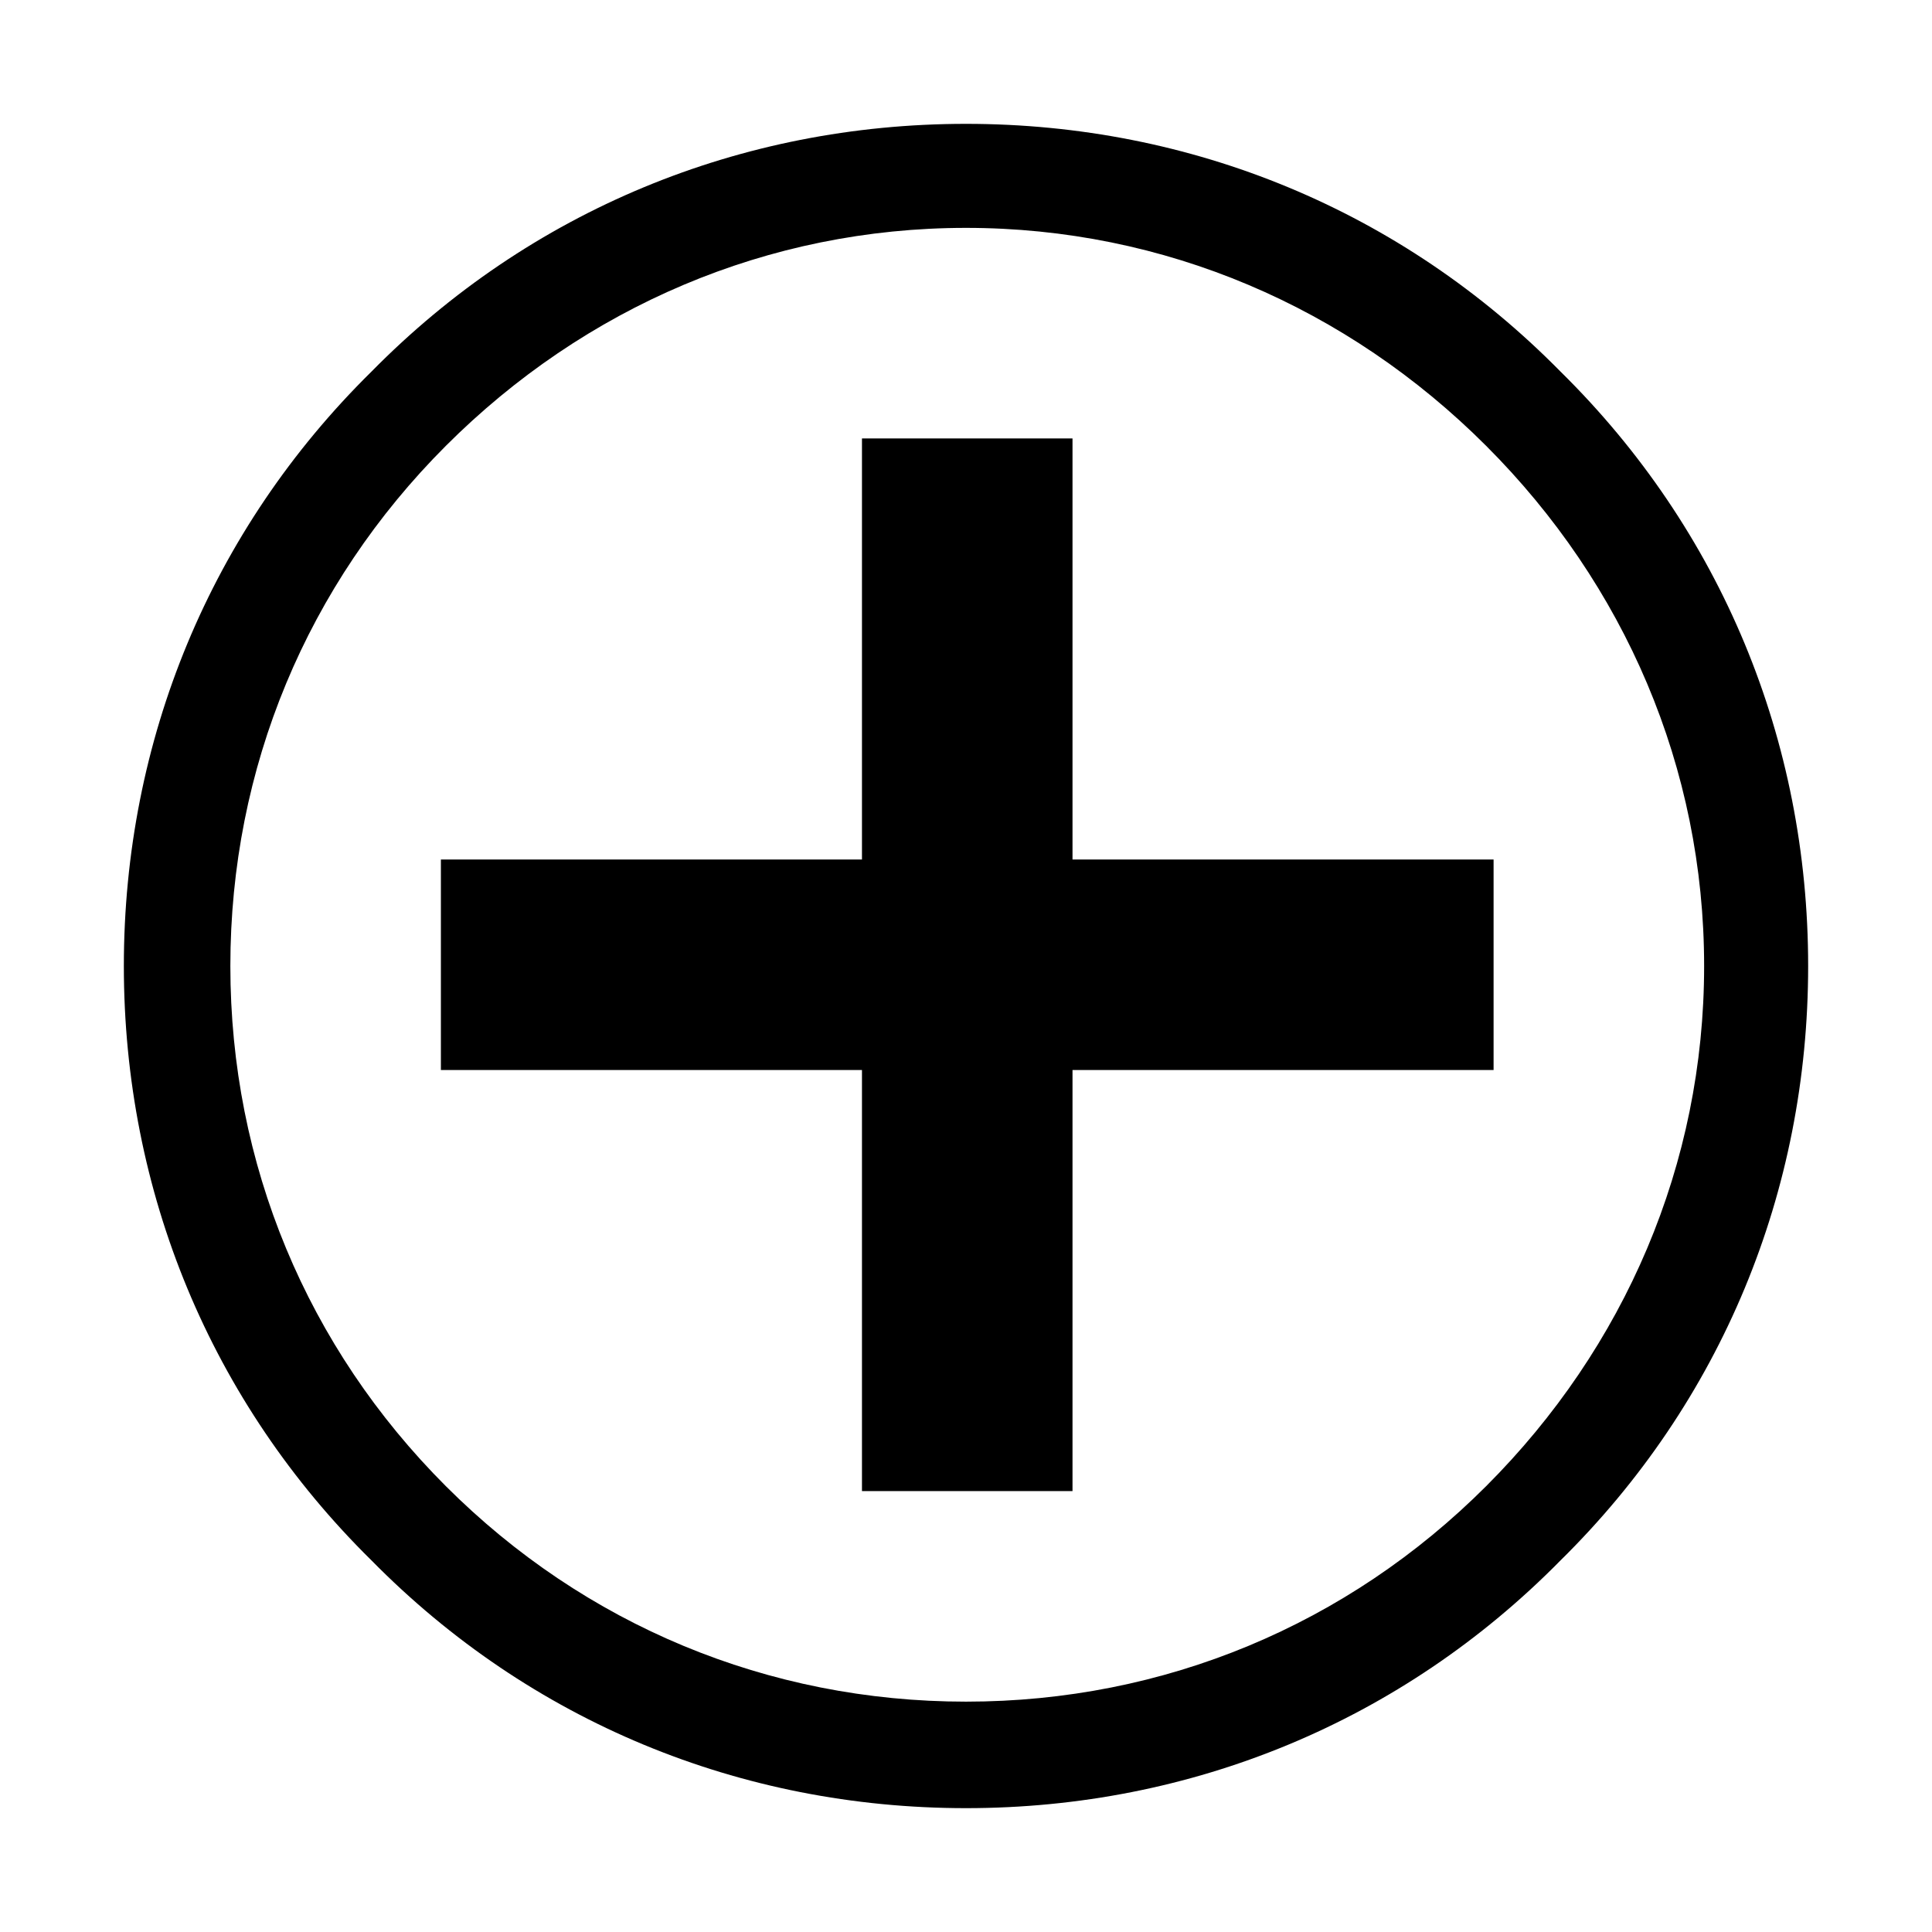 <?xml version="1.0" encoding="utf-8" ?>
<svg baseProfile="full" height="780" version="1.1" viewBox="0 0 780 780" width="780" xmlns="http://www.w3.org/2000/svg" xmlns:ev="http://www.w3.org/2001/xml-events" xmlns:xlink="http://www.w3.org/1999/xlink"><defs /><path d="M865 620C801 685 716 720 625 720C534 720 449 685 385 620C320 556 285 471 285 380C285 289 320 204 385 140C449 75 534 40 625 40C716 40 801 75 865 140C930 204 965 289 965 380C965 471 930 556 865 620ZM835 170C779 114 705 83 625 83C545 83 471 114 415 170C359 226 328 300 328 380C328 460 359 534 415 590C471 646 545 678 625 678C705 678 779 646 835 590C891 534 923 460 923 380C923 300 891 226 835 170ZM668 423H838V338H668V168H583V338H413V423H583V593H668Z" fill="black" transform="translate(-235,770) scale(1,-1)" /></svg>
